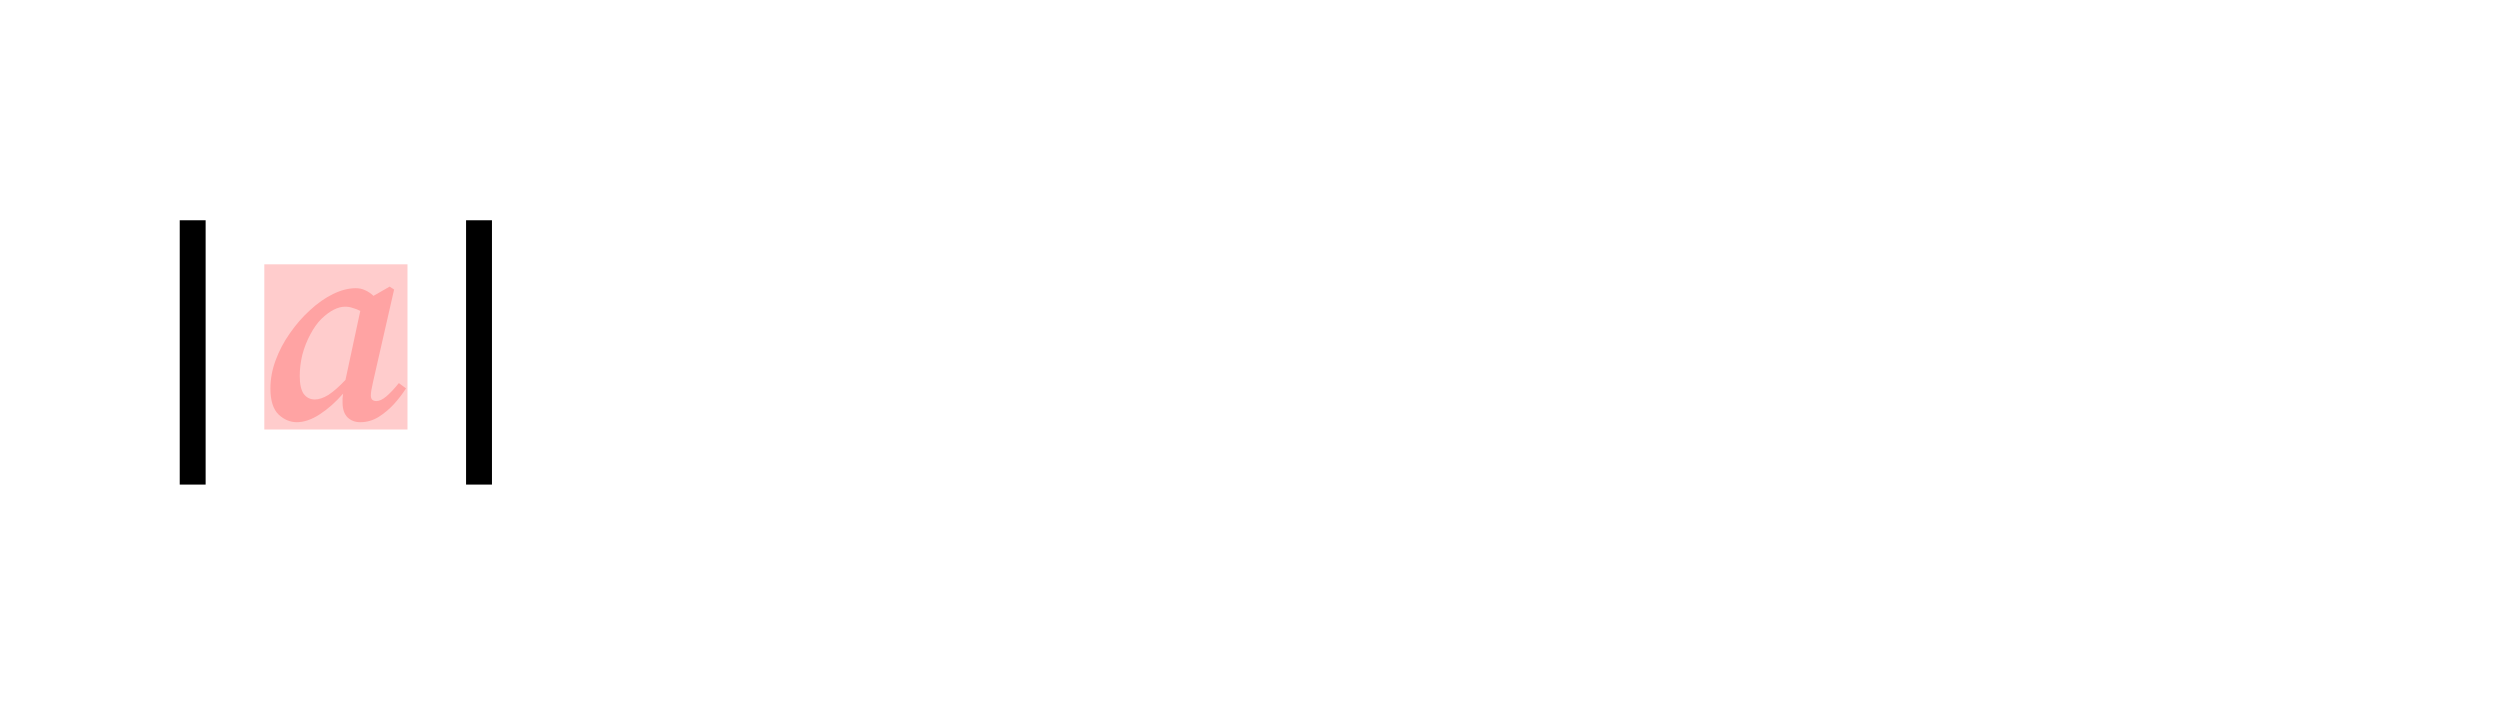 <svg width="227" height="64" viewBox="0 0 227 64" fill="none" xmlns="http://www.w3.org/2000/svg">
<path d="M16.319 44V20H18.671V44H16.319Z" fill="black"/>
<path d="M42.319 44V20H44.67V44H42.319Z" fill="black"/>
<rect x="24" y="24" width="13" height="15" fill="#FF0000" fill-opacity="0.2"/>
<path d="M27.217 34.136C27.217 34.872 27.337 35.416 27.577 35.768C27.833 36.104 28.169 36.272 28.585 36.272C28.953 36.272 29.361 36.136 29.809 35.864C30.257 35.576 30.777 35.12 31.369 34.496L32.713 28.232C32.505 28.12 32.281 28.032 32.041 27.968C31.817 27.888 31.585 27.848 31.345 27.848C30.673 27.848 29.953 28.216 29.185 28.952C28.817 29.32 28.481 29.792 28.177 30.368C27.873 30.928 27.633 31.536 27.457 32.192C27.297 32.848 27.217 33.496 27.217 34.136ZM32.713 38.336C32.249 38.336 31.865 38.192 31.561 37.904C31.257 37.6 31.105 37.152 31.105 36.56C31.105 36.416 31.105 36.28 31.105 36.152C31.121 36.008 31.137 35.872 31.153 35.744C30.481 36.512 29.777 37.136 29.041 37.616C28.305 38.096 27.609 38.336 26.953 38.336C26.345 38.336 25.793 38.104 25.297 37.64C24.801 37.16 24.553 36.368 24.553 35.264C24.553 34.416 24.713 33.56 25.033 32.696C25.353 31.832 25.785 31.016 26.329 30.248C26.873 29.464 27.481 28.768 28.153 28.16C28.825 27.536 29.521 27.048 30.241 26.696C30.961 26.344 31.649 26.168 32.305 26.168C32.625 26.168 32.913 26.232 33.169 26.36C33.425 26.472 33.673 26.64 33.913 26.864L35.377 26.024L35.785 26.288L33.865 34.712C33.737 35.256 33.673 35.656 33.673 35.912C33.673 36.248 33.841 36.416 34.177 36.416C34.449 36.416 34.753 36.272 35.089 35.984C35.441 35.68 35.817 35.28 36.217 34.784L36.865 35.264C36.561 35.744 36.193 36.224 35.761 36.704C35.329 37.168 34.857 37.56 34.345 37.88C33.833 38.184 33.289 38.336 32.713 38.336Z" fill="#FF0000" fill-opacity="0.2"/>
</svg>
